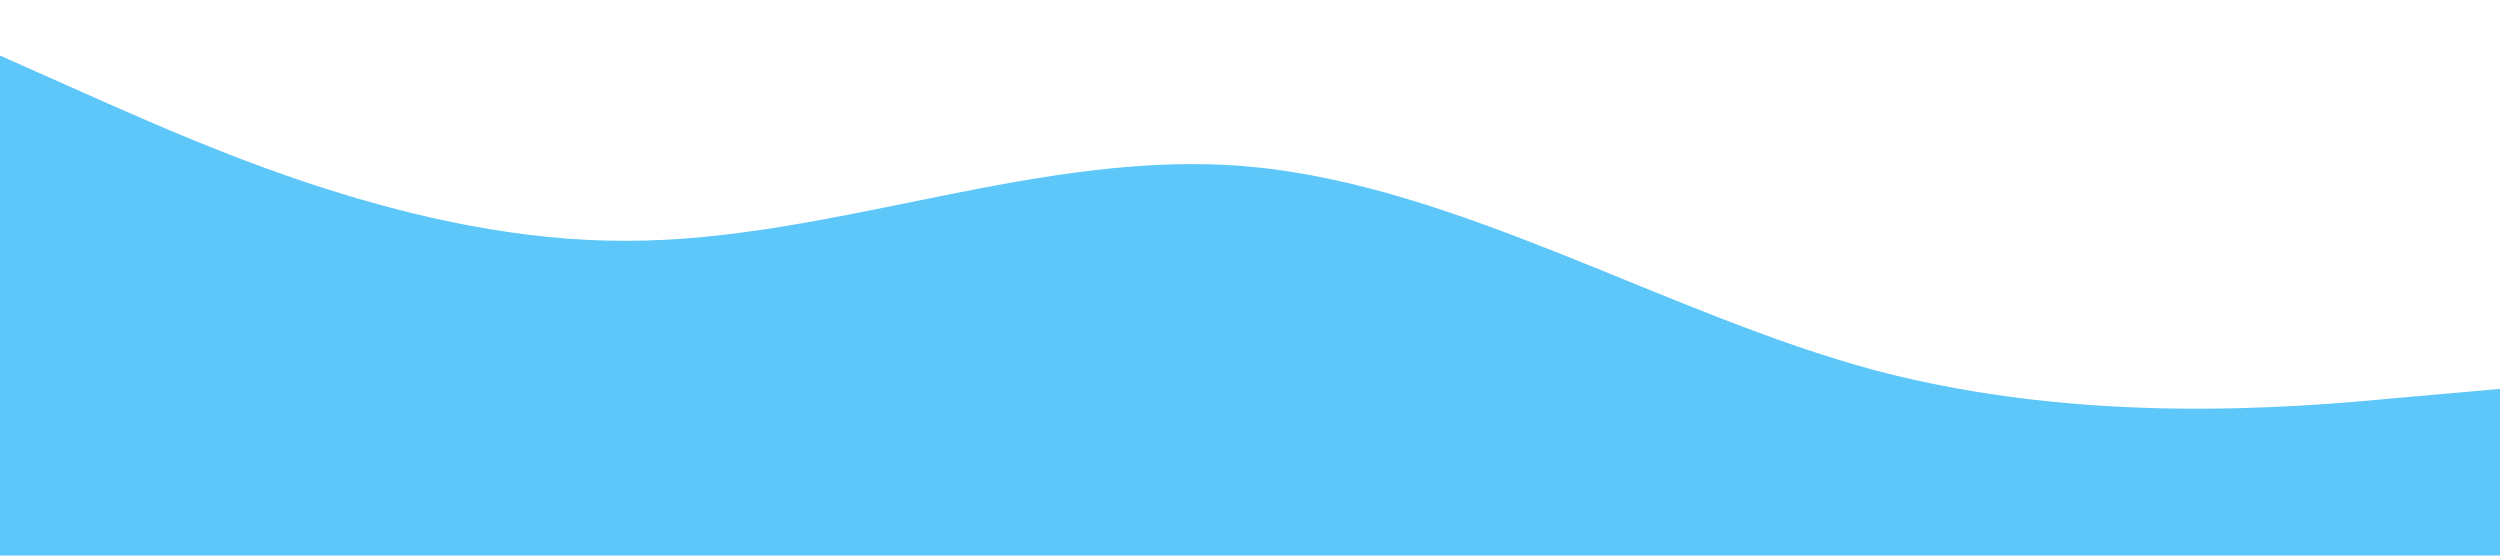<?xml version="1.0" standalone="no"?><svg xmlns="http://www.w3.org/2000/svg" viewBox="0 0 1440 320"><path fill="#5dc7f9" fill-opacity="1" d="M0,32L60,58.7C120,85,240,139,360,138.7C480,139,600,85,720,96C840,107,960,181,1080,213.3C1200,245,1320,235,1380,229.3L1440,224L1440,320L1380,320C1320,320,1200,320,1080,320C960,320,840,320,720,320C600,320,480,320,360,320C240,320,120,320,60,320L0,320Z"></path></svg>